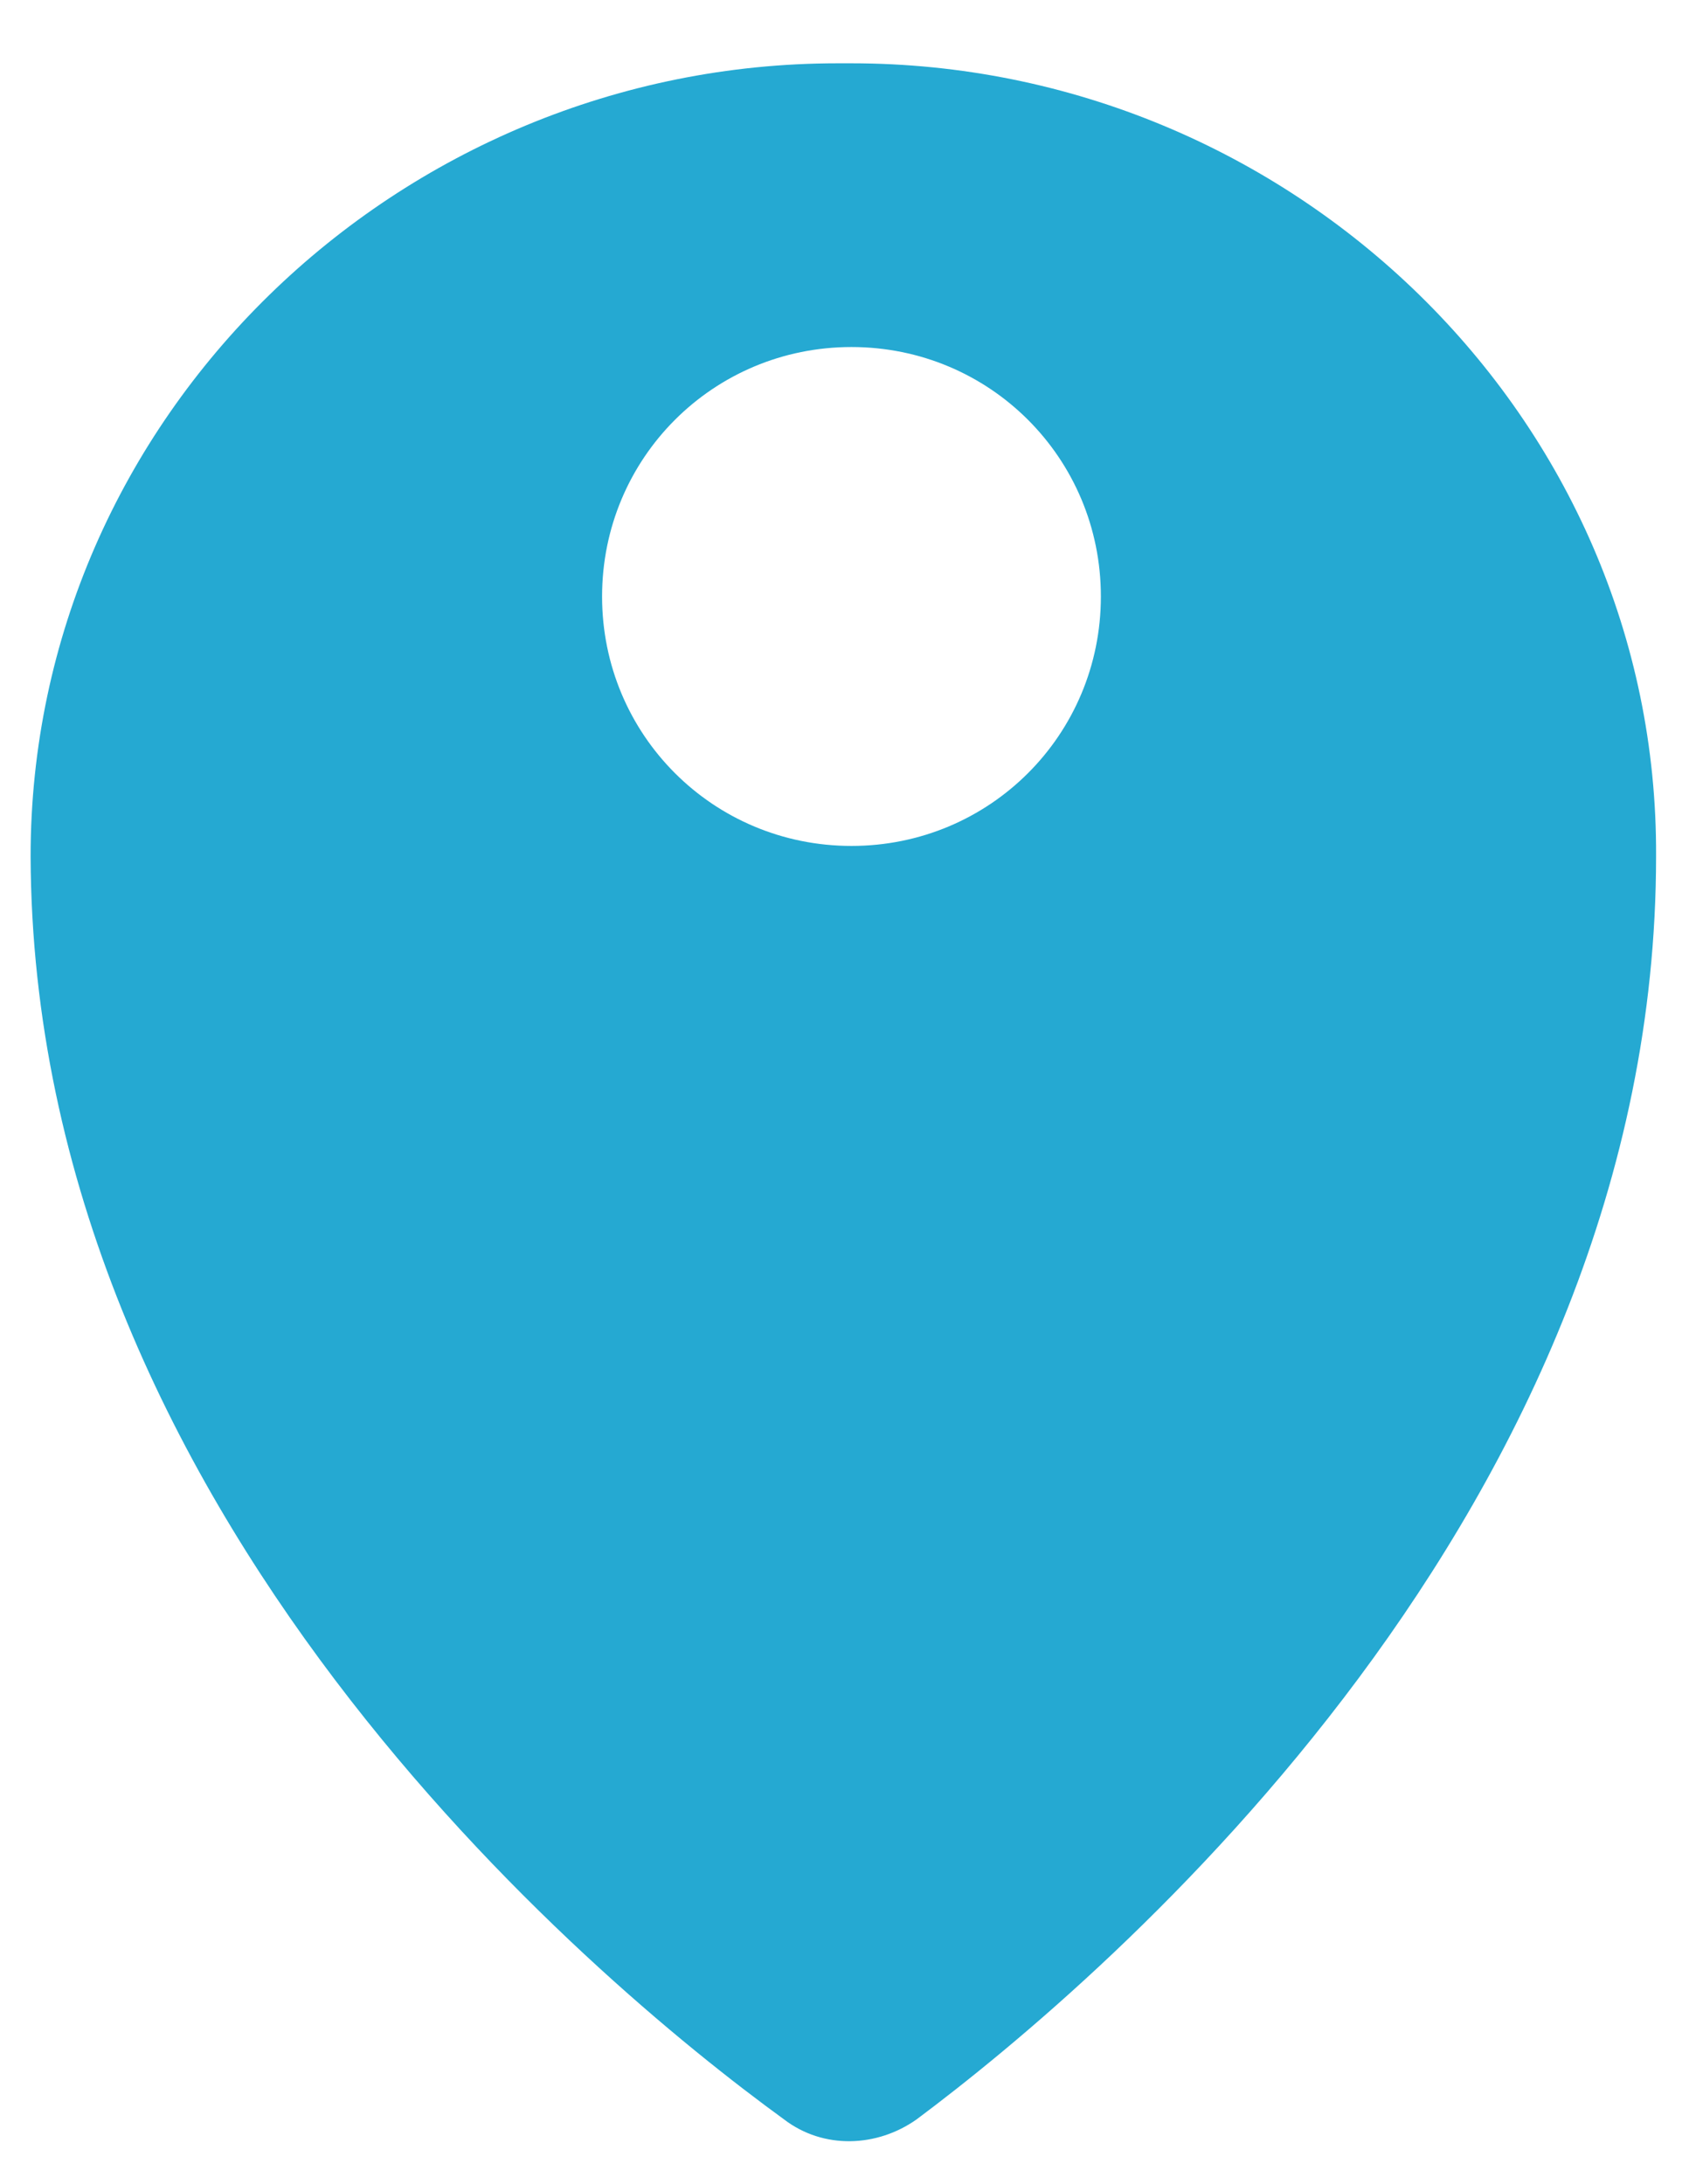 <?xml version="1.0" encoding="utf-8"?>
<!-- Generator: Adobe Illustrator 16.0.0, SVG Export Plug-In . SVG Version: 6.00 Build 0)  -->
<!DOCTYPE svg PUBLIC "-//W3C//DTD SVG 1.1//EN" "http://www.w3.org/Graphics/SVG/1.1/DTD/svg11.dtd">
<svg version="1.1" id="Layer_1" xmlns="http://www.w3.org/2000/svg" xmlns:xlink="http://www.w3.org/1999/xlink" viewBox="277.245 4.97 140 181" enable-background="new 277.245 4.97 140 181" xml:space="preserve">
<path fill="#25A9D2" d="M347.823,10.216h-1.156c-36.43,0-66.885,29.298-66.885,65.729c0.193,54.163,46.261,92.906,62.452,104.664
	c3.277,2.506,7.711,2.312,10.986,0c15.999-11.95,61.296-50.693,61.296-104.664C414.708,39.514,384.253,10.216,347.823,10.216z
	 M347.823,75.074c-11.467,0-20.672-9.205-20.672-20.671c0-11.467,9.206-20.674,20.672-20.674s20.673,9.207,20.673,20.674
	C368.496,65.869,359.29,75.074,347.823,75.074z"/>
</svg>
